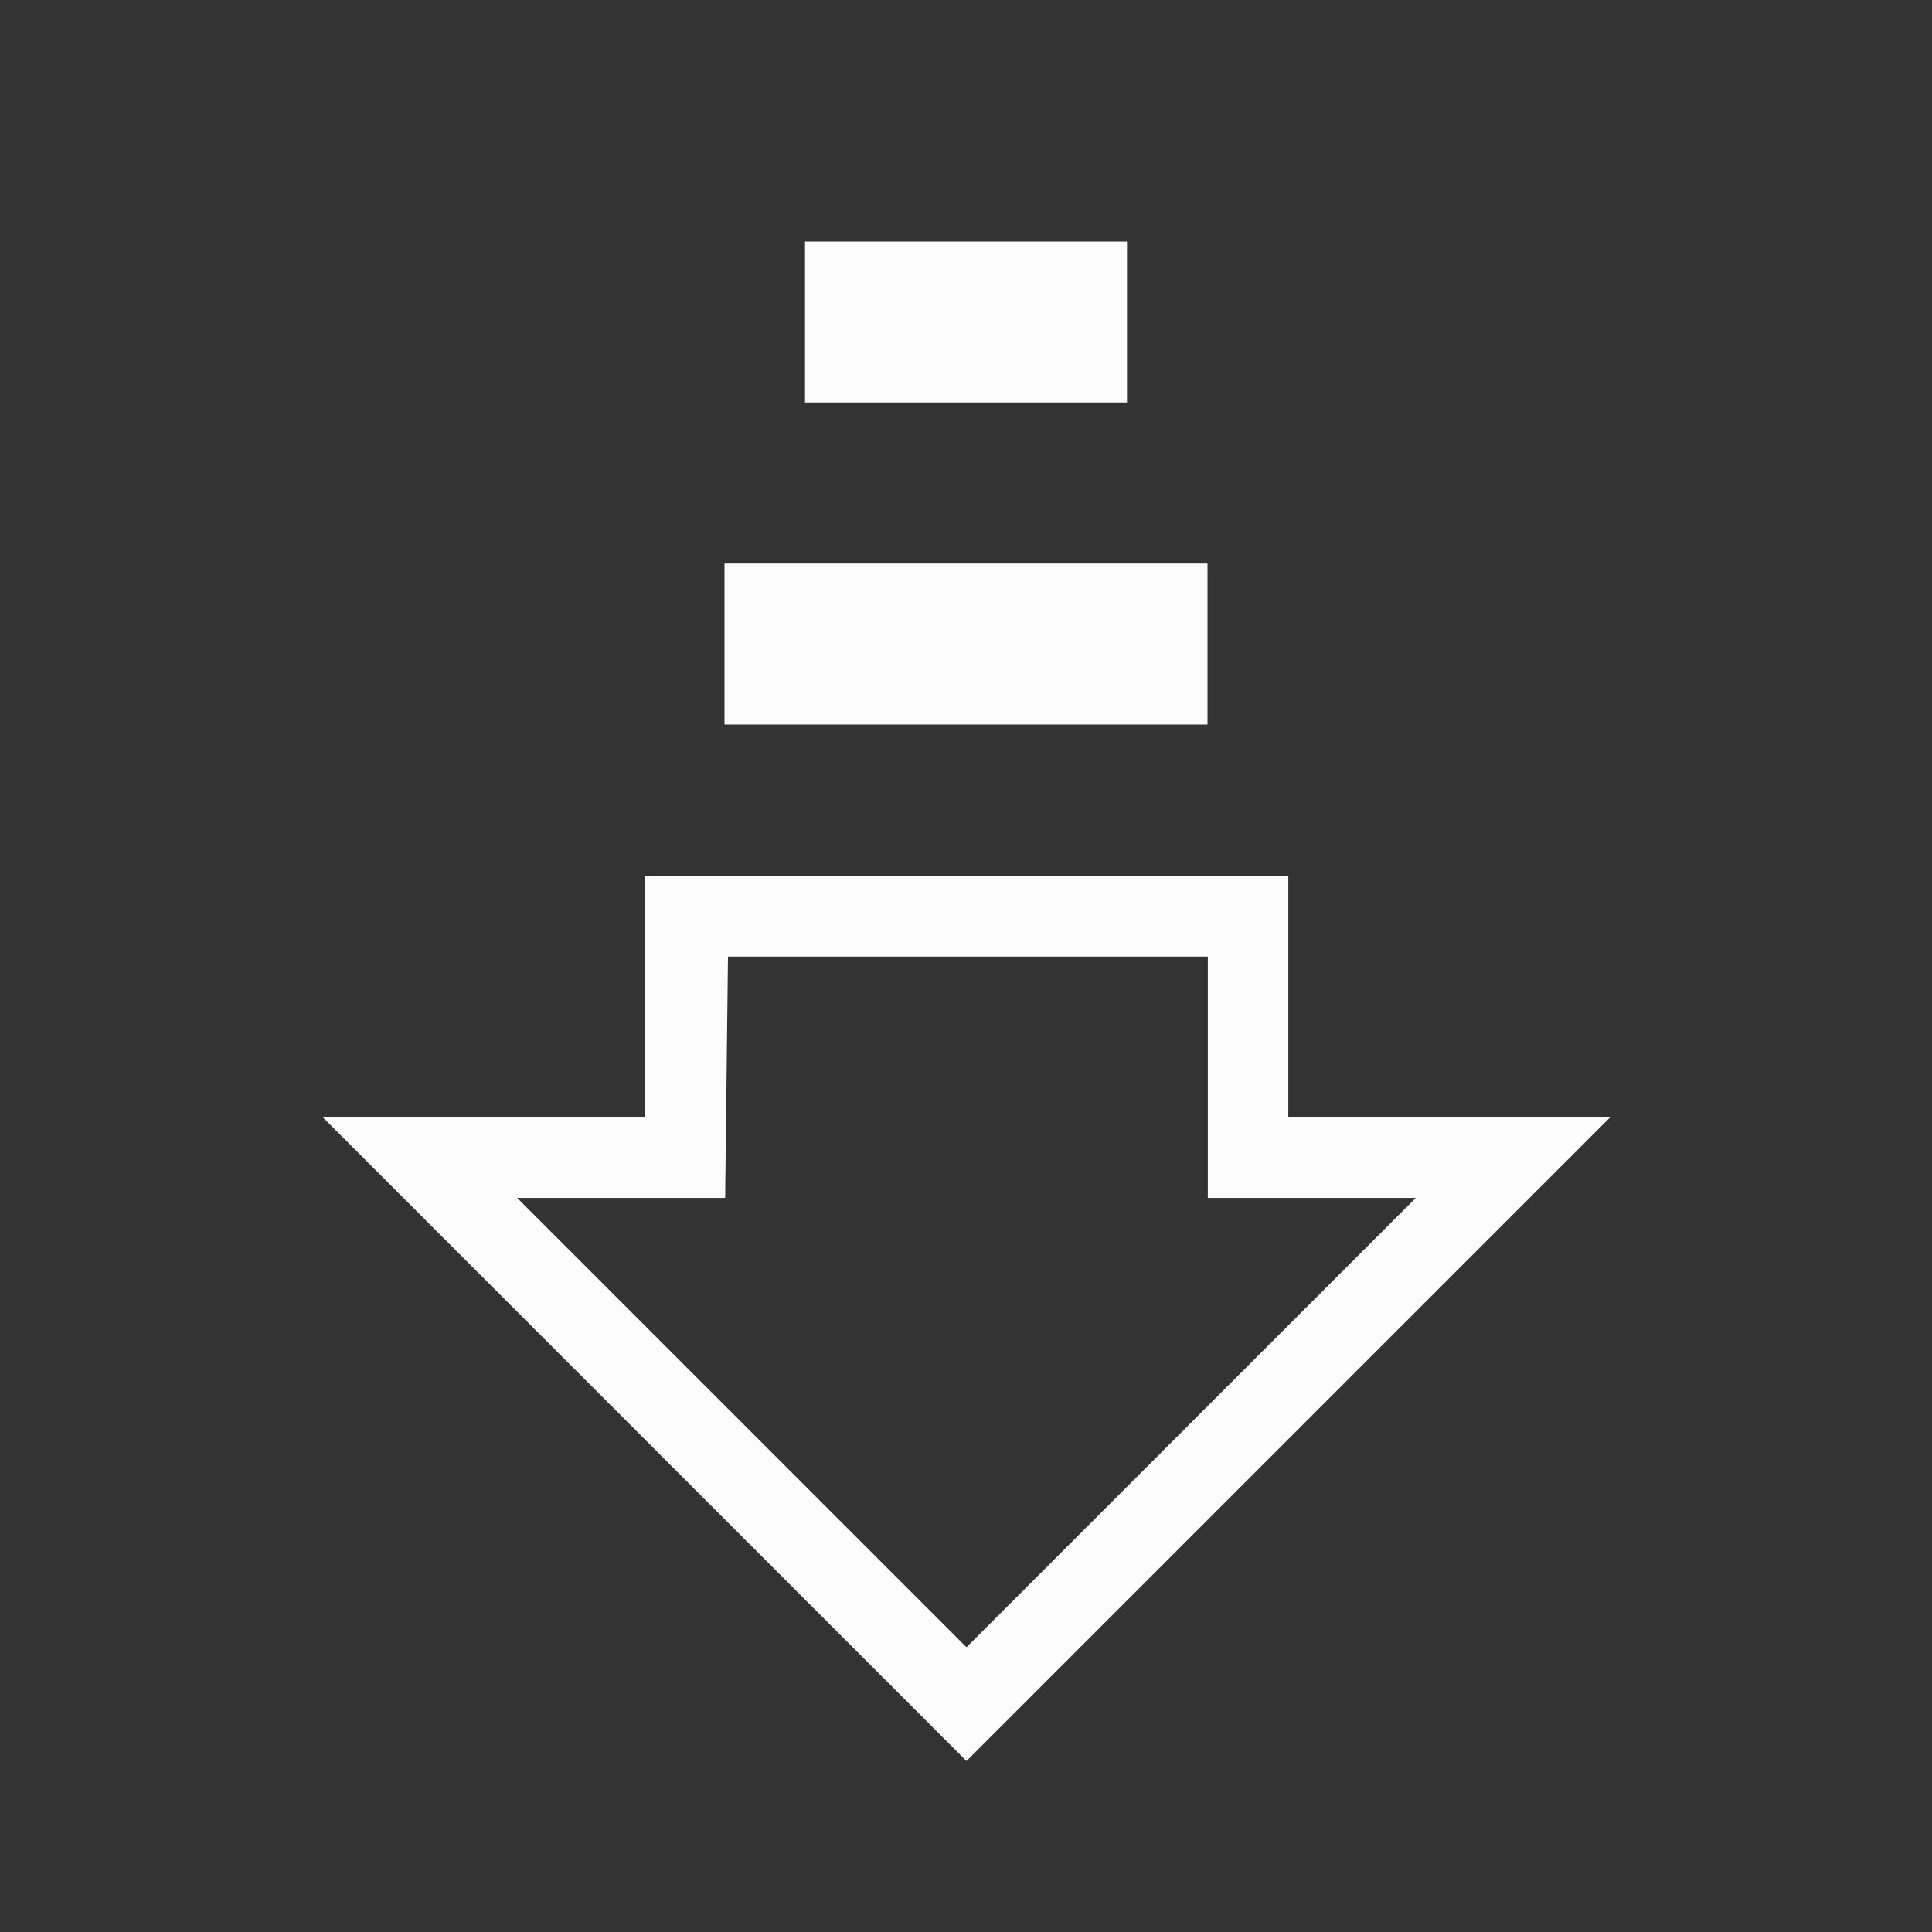 <?xml version="1.0" encoding="UTF-8" standalone="no"?>
<svg
   width="24"
   height="24"
   viewBox="0 0 24 24"
   version="1.1"
   id="svg1"
   sodipodi:docname="ktorrent-symbolic.svg"
   inkscape:version="1.3.2 (091e20ef0f, 2023-11-25)"
   xmlns:inkscape="http://www.inkscape.org/namespaces/inkscape"
   xmlns:sodipodi="http://sodipodi.sourceforge.net/DTD/sodipodi-0.dtd"
   xmlns="http://www.w3.org/2000/svg"
   xmlns:svg="http://www.w3.org/2000/svg">
  <rect x="0" y="0" width="24" height="24" fill="#333333" stroke="none"/>
  <defs
     id="defs1" />
  <sodipodi:namedview
     id="namedview1"
     pagecolor="#afafaf"
     bordercolor="#000000"
     borderopacity="0.25"
     inkscape:showpageshadow="2"
     inkscape:pageopacity="0.0"
     inkscape:pagecheckerboard="0"
     inkscape:deskcolor="#d1d1d1"
     inkscape:zoom="40.479748"
     inkscape:cx="12.771819"
     inkscape:cy="10.25204"
     inkscape:window-width="1920"
     inkscape:window-height="1094"
     inkscape:window-x="0"
     inkscape:window-y="0"
     inkscape:window-maximized="1"
     inkscape:current-layer="ktorrent"
     showgrid="true">
    <inkscape:grid
       id="grid1"
       units="px"
       originx="0"
       originy="0"
       spacingx="1"
       spacingy="1"
       empcolor="#e30000"
       empopacity="0.302"
       color="#0099e5"
       opacity="0.149"
       empspacing="4"
       dotted="false"
       gridanglex="30"
       gridanglez="30"
       visible="true" />
  </sodipodi:namedview>
  <style
     type="text/css"
     id="current-color-scheme">.ColorScheme-Text{color:#31363b;}.ColorScheme-Background{color:#eff0f1;}.ColorScheme-Highlight{color:#3daee9;}.ColorScheme-ViewText{color:#31363b;}.ColorScheme-ViewBackground{color:#fcfcfc;}.ColorScheme-ViewHover{color:#93cee9;}.ColorScheme-ViewFocus{color:#3daee9;}.ColorScheme-ButtonText{color:#31363b;}.ColorScheme-ButtonBackground{color:#eff0f1;}.ColorScheme-ButtonHover{color:#93cee9;}.ColorScheme-ButtonFocus { color: #3daee9; } </style>
  <g
     transform="translate(1,1)"
     id="g1"
     style="display:inline">
    <g
       id="ktorrent">
      <rect
         y="0"
         x="0"
         height="22"
         width="22"
         id="rect4183"
         style="display:inline;opacity:1;fill:none;fill-opacity:1;stroke:none;stroke-width:0.1;stroke-linecap:square;stroke-linejoin:miter;stroke-miterlimit:4;stroke-dasharray:none;stroke-dashoffset:0;stroke-opacity:1"
         inkscape:label="rect4183" />
      <path
         id="rect10"
         style="fill:#fcfcfc;fill-opacity:1;stroke:none;stroke-width:2;stroke-dasharray:none;stroke-opacity:1"
         d="m 10,3 v 2 h 4 V 3 Z"
         transform="translate(-1,-1)"
         sodipodi:nodetypes="ccccc" />
      <path
         id="rect9"
         style="display:inline;fill:#fcfcfc;fill-opacity:1;stroke:none;stroke-width:2;stroke-dasharray:none;stroke-opacity:1"
         d="m 9,7 v 2 h 6 V 7 Z"
         transform="translate(-1,-1)"
         sodipodi:nodetypes="ccccc" />
      <path
         id="path7"
         style="fill:#fcfcfc;fill-opacity:1;stroke:none;stroke-width:2.4;stroke-linecap:butt;stroke-linejoin:miter;stroke-miterlimit:4;stroke-dasharray:none;stroke-opacity:1;paint-order:markers stroke fill"
         d="m -21.402,276.304 v 4.939 h -6.585 l 13.17,13.17 13.17,-13.17 H -8.231 v -4.939 z m 1.704,1.646 h 9.82 v 4.939 h 4.257 l -9.196,9.196 -9.196,-9.196 h 4.257 z"
         transform="matrix(0.607,0,0,0.607,20,-157.833)"
         sodipodi:nodetypes="cccccccccccccccc" />
    </g>
  </g>
</svg>

